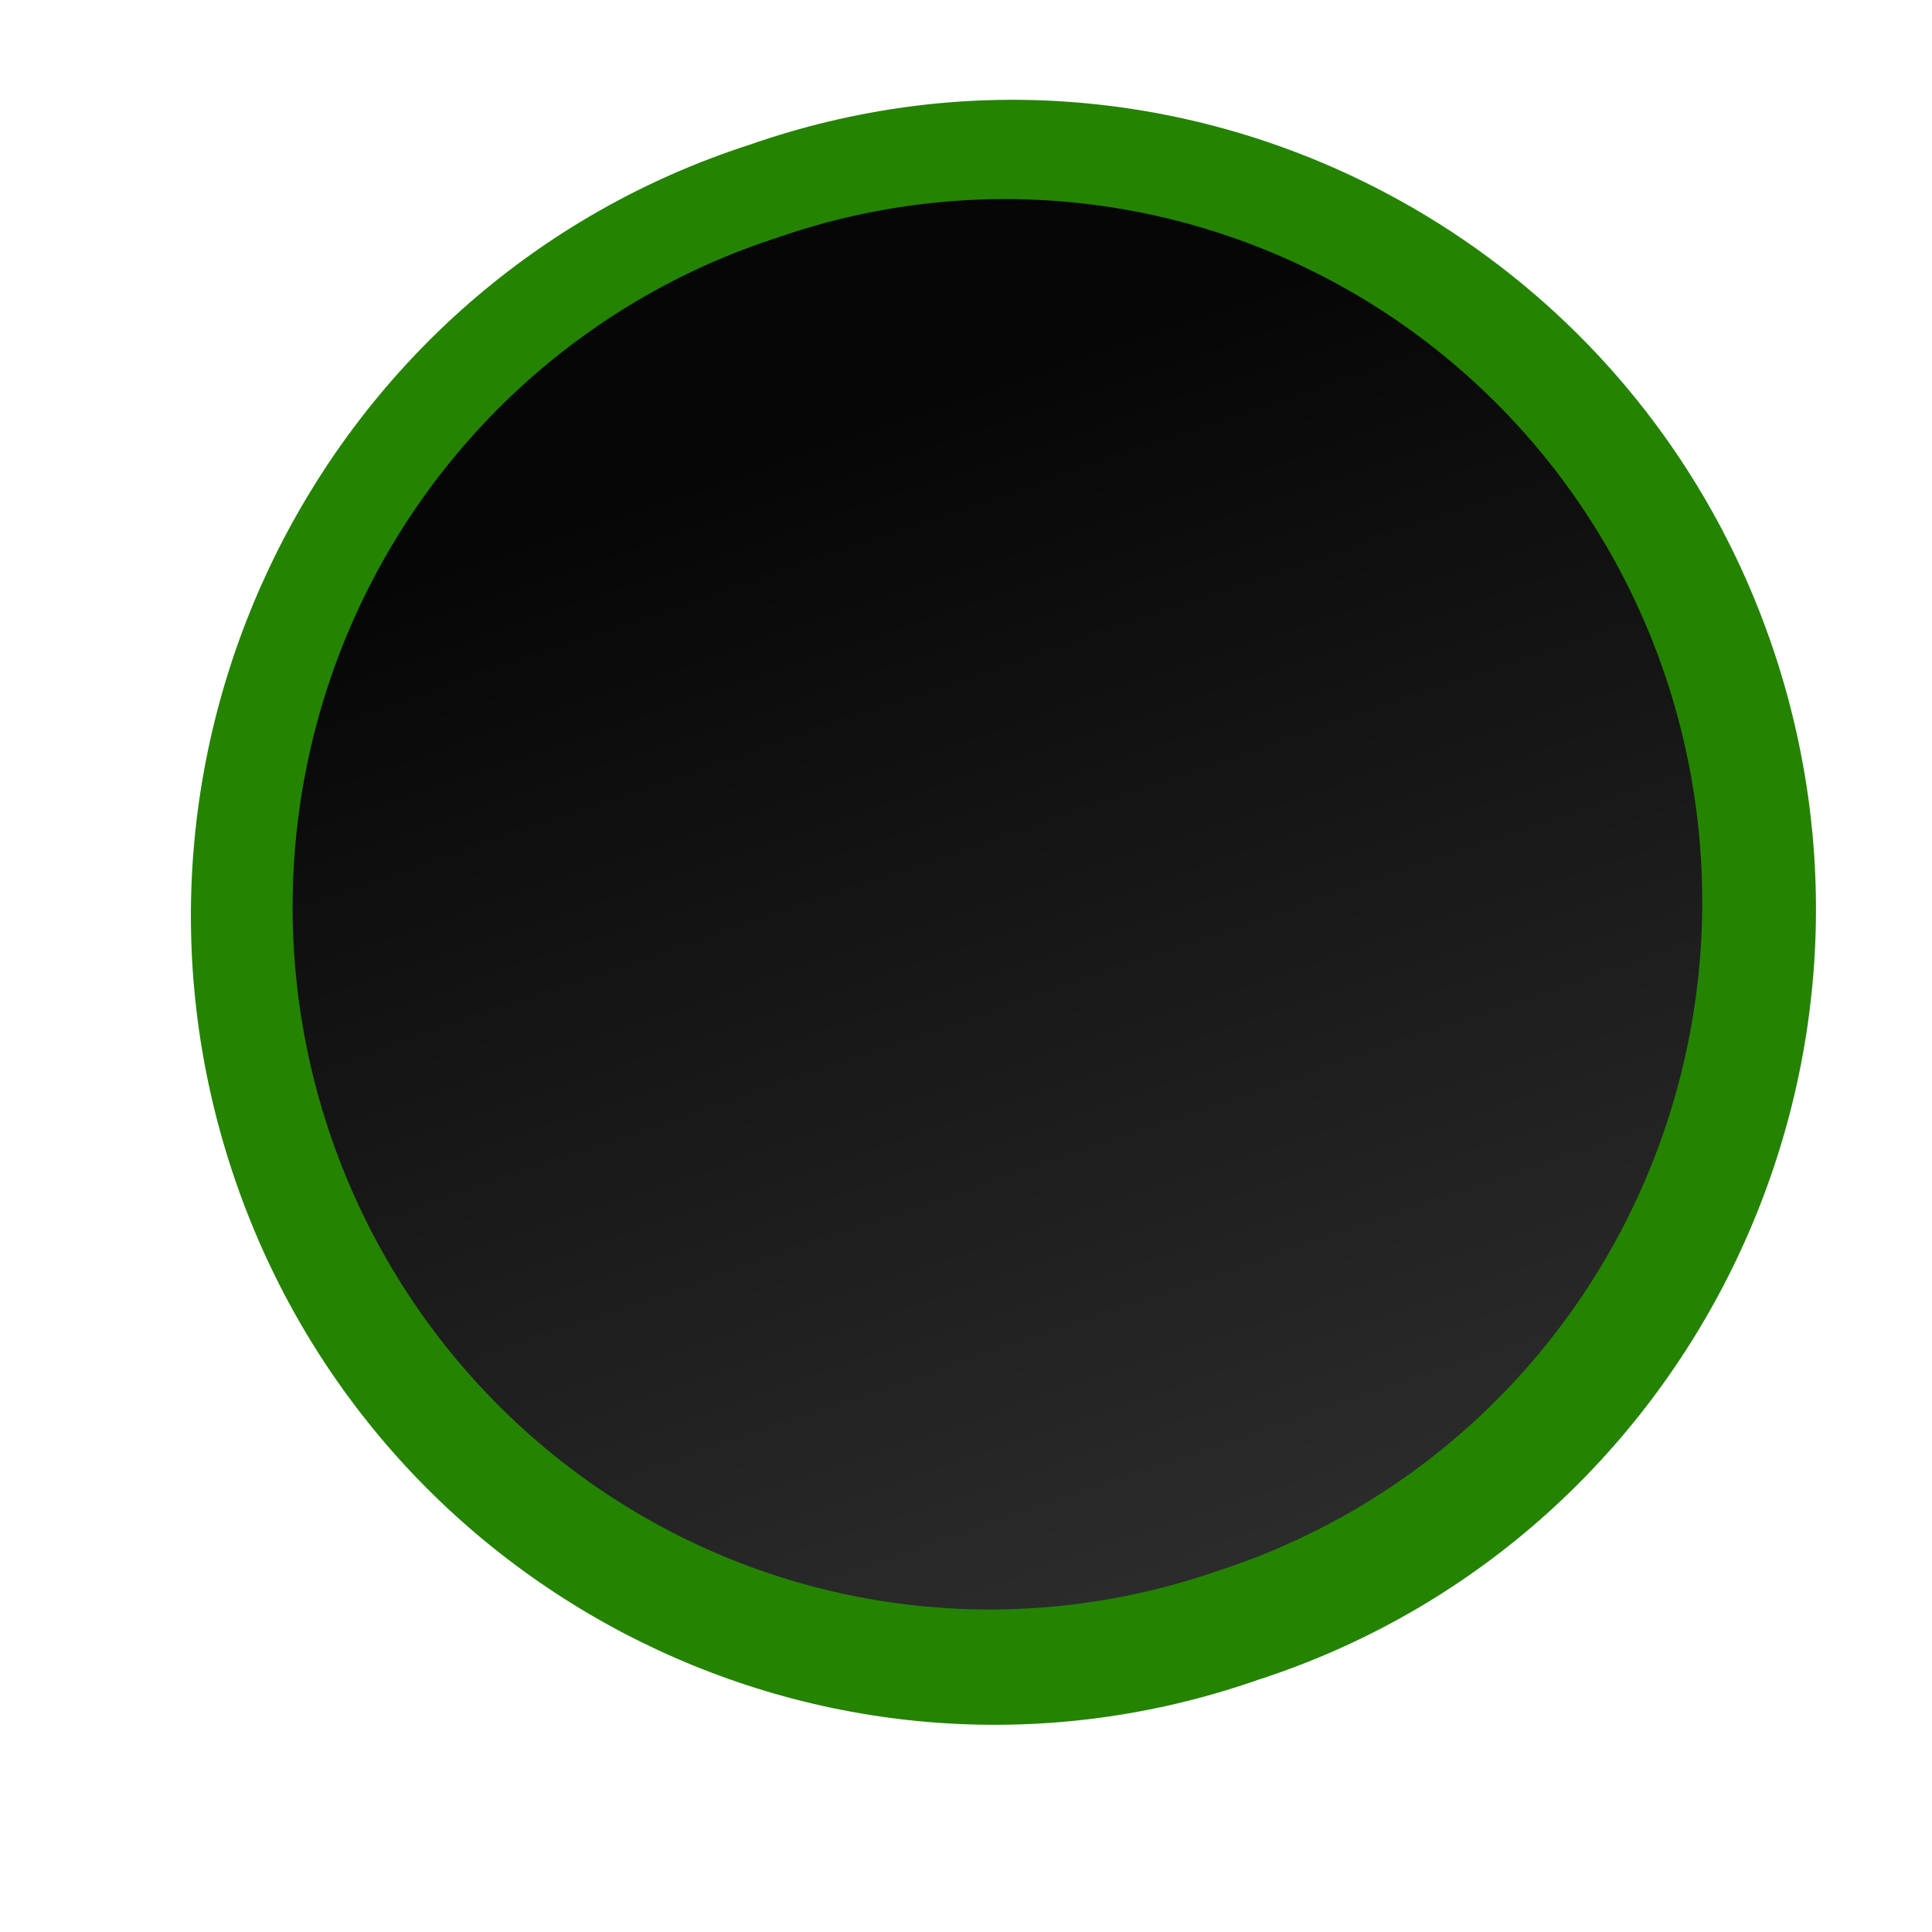 <?xml version="1.0" encoding="UTF-8" standalone="no"?>
<svg
   xmlns:dc="http://purl.org/dc/elements/1.1/"
   xmlns:cc="http://creativecommons.org/ns#"
   xmlns:rdf="http://www.w3.org/1999/02/22-rdf-syntax-ns#"
   xmlns:svg="http://www.w3.org/2000/svg"
   xmlns="http://www.w3.org/2000/svg"
   xmlns:xlink="http://www.w3.org/1999/xlink"
   id="svg2"
   width="24"
   height="24"
   version="1.1">
  <defs
     id="defs7">
    <linearGradient
       id="linearGradient1166">
      <stop
         id="stop1162"
         offset="0"
         style="stop-color:#448301;stop-opacity:1" />
      <stop
         id="stop1164"
         offset="1"
         style="stop-color:#132301;stop-opacity:1" />
    </linearGradient>
    <linearGradient
       id="a-1-3"
       x1="228.897"
       x2="404.805"
       y1="457.401"
       y2="467.677"
       gradientTransform="matrix(0.027,0.081,-0.081,0.027,40.435,-29.023)"
       gradientUnits="userSpaceOnUse">
      <stop
         style="stop-color:#5a3600;stop-opacity:1"
         stop-color="#060606"
         offset="0"
         id="stop976" />
      <stop
         style="stop-color:#e88b00;stop-opacity:1"
         stop-color="#343434"
         offset="1"
         id="stop978" />
    </linearGradient>
    <linearGradient
       gradientUnits="userSpaceOnUse"
       gradientTransform="matrix(0.027,0.081,-0.081,0.027,40.435,-29.023)"
       y2="467.677"
       y1="457.401"
       x2="404.805"
       x1="228.897"
       id="a-1-3-3">
      <stop
         id="stop2-27-6"
         offset="0"
         stop-color="#060606"
         style="stop-color:#5a3600;stop-opacity:1" />
      <stop
         id="stop4-0-7"
         offset="1"
         stop-color="#343434"
         style="stop-color:#e88b00;stop-opacity:1" />
    </linearGradient>
    <linearGradient
       gradientTransform="rotate(-99.799,-7.602,27.741)"
       gradientUnits="userSpaceOnUse"
       y2="10.899"
       x2="26.314"
       y1="10.899"
       x1="5.296"
       id="linearGradient1168"
       xlink:href="#linearGradient1166" />
    <linearGradient
       gradientUnits="userSpaceOnUse"
       gradientTransform="matrix(0.025,0.077,-0.076,0.026,38.809,-26.368)"
       y2="472.03"
       y1="472.03"
       x2="484.71"
       x1="256.74"
       id="a-1-3-5">
      <stop
         id="stop2-27-6-3"
         offset="0"
         stop-color="#060606" />
      <stop
         id="stop4-0-7-5"
         offset="1"
         stop-color="#343434" />
    </linearGradient>
  </defs>
  <path
     id="path1117"
     d="m -27.352,1.244 c -4.285,-0.128 -8.338,2.559 -9.764,6.871 -1.755,5.306 1.136,11.044 6.424,12.752 1.311,0.458 2.651,0.627 3.953,0.535 3.91,-0.275 7.467,-2.872 8.783,-6.854 C -16.2,9.243 -19.089,3.505 -24.377,1.797 -25.361,1.453 -26.363,1.274 -27.352,1.244 Z"
     style="color:#000000;font-style:normal;font-variant:normal;font-weight:normal;font-stretch:normal;font-size:medium;line-height:normal;font-family:sans-serif;font-variant-ligatures:normal;font-variant-position:normal;font-variant-caps:normal;font-variant-numeric:normal;font-variant-alternates:normal;font-feature-settings:normal;text-indent:0;text-align:start;text-decoration:none;text-decoration-line:none;text-decoration-style:solid;text-decoration-color:#000000;letter-spacing:normal;word-spacing:normal;text-transform:none;writing-mode:lr-tb;direction:ltr;text-orientation:mixed;dominant-baseline:auto;baseline-shift:baseline;text-anchor:start;white-space:normal;shape-padding:0;clip-rule:nonzero;display:inline;overflow:visible;visibility:visible;opacity:1;isolation:auto;mix-blend-mode:normal;color-interpolation:sRGB;color-interpolation-filters:linearRGB;solid-color:#000000;solid-opacity:1;vector-effect:none;fill:#404040;fill-opacity:1;fill-rule:nonzero;stroke:none;stroke-width:0.821;stroke-linecap:butt;stroke-linejoin:miter;stroke-miterlimit:4;stroke-dasharray:none;stroke-dashoffset:0;stroke-opacity:1;color-rendering:auto;image-rendering:auto;shape-rendering:auto;text-rendering:auto;enable-background:accumulate" />
  <path
     id="path23"
     d="m -36.738,12.582 a 9.265,9.193 45.866 0 1 0.925,-5.957 9.265,9.193 45.866 1 1 16.412,8.568 9.265,9.193 45.866 0 1 -17.338,-2.611 z"
     style="color:#000000;font-style:normal;font-variant:normal;font-weight:normal;font-stretch:normal;font-size:medium;line-height:normal;font-family:sans-serif;font-variant-ligatures:normal;font-variant-position:normal;font-variant-caps:normal;font-variant-numeric:normal;font-variant-alternates:normal;font-feature-settings:normal;text-indent:0;text-align:start;text-decoration:none;text-decoration-line:none;text-decoration-style:solid;text-decoration-color:#000000;letter-spacing:normal;word-spacing:normal;text-transform:none;writing-mode:lr-tb;direction:ltr;text-orientation:mixed;dominant-baseline:auto;baseline-shift:baseline;text-anchor:start;white-space:normal;shape-padding:0;clip-rule:nonzero;display:inline;overflow:visible;visibility:visible;opacity:1;isolation:auto;mix-blend-mode:normal;color-interpolation:sRGB;color-interpolation-filters:linearRGB;solid-color:#000000;solid-opacity:1;vector-effect:none;fill:url(#linearGradient1168);fill-opacity:1;fill-rule:nonzero;stroke:none;stroke-width:0.821;stroke-linecap:butt;stroke-linejoin:miter;stroke-miterlimit:4;stroke-dasharray:none;stroke-dashoffset:0;stroke-opacity:1;color-rendering:auto;image-rendering:auto;shape-rendering:auto;text-rendering:auto;enable-background:accumulate" />
  <path
     id="path23-6"
     d="M 13.262,1.264 C 11.96,1.172 10.62,1.341 9.309,1.799 4.021,3.507 1.13,9.245 2.885,14.551 4.64,19.858 10.376,22.703 15.623,20.869 20.911,19.161 23.8,13.423 22.045,8.117 20.728,4.136 17.172,1.539 13.262,1.264 Z"
     style="color:#000000;font-style:normal;font-variant:normal;font-weight:normal;font-stretch:normal;font-size:medium;line-height:normal;font-family:sans-serif;font-variant-ligatures:normal;font-variant-position:normal;font-variant-caps:normal;font-variant-numeric:normal;font-variant-alternates:normal;font-feature-settings:normal;text-indent:0;text-align:start;text-decoration:none;text-decoration-line:none;text-decoration-style:solid;text-decoration-color:#000000;letter-spacing:normal;word-spacing:normal;text-transform:none;writing-mode:lr-tb;direction:ltr;text-orientation:mixed;dominant-baseline:auto;baseline-shift:baseline;text-anchor:start;white-space:normal;shape-padding:0;clip-rule:nonzero;display:inline;overflow:visible;visibility:visible;opacity:1;isolation:auto;mix-blend-mode:normal;color-interpolation:sRGB;color-interpolation-filters:linearRGB;solid-color:#000000;solid-opacity:1;vector-effect:none;fill:#248301;fill-opacity:1;fill-rule:nonzero;stroke:none;stroke-width:0.821;stroke-linecap:butt;stroke-linejoin:miter;stroke-miterlimit:4;stroke-dasharray:none;stroke-dashoffset:0;stroke-opacity:1;color-rendering:auto;image-rendering:auto;shape-rendering:auto;text-rendering:auto;enable-background:accumulate" />
  <path
     style="fill:url(#a-1-3-5);stroke:none;stroke-width:0.743;stroke-miterlimit:4;stroke-dasharray:none;stroke-opacity:1"
     d="M 15.129,19.513 A 8.66,8.728 0 1 1 9.652,2.954 8.66,8.728 0 1 1 15.129,19.513 Z"
     id="path23-5" />
</svg>
